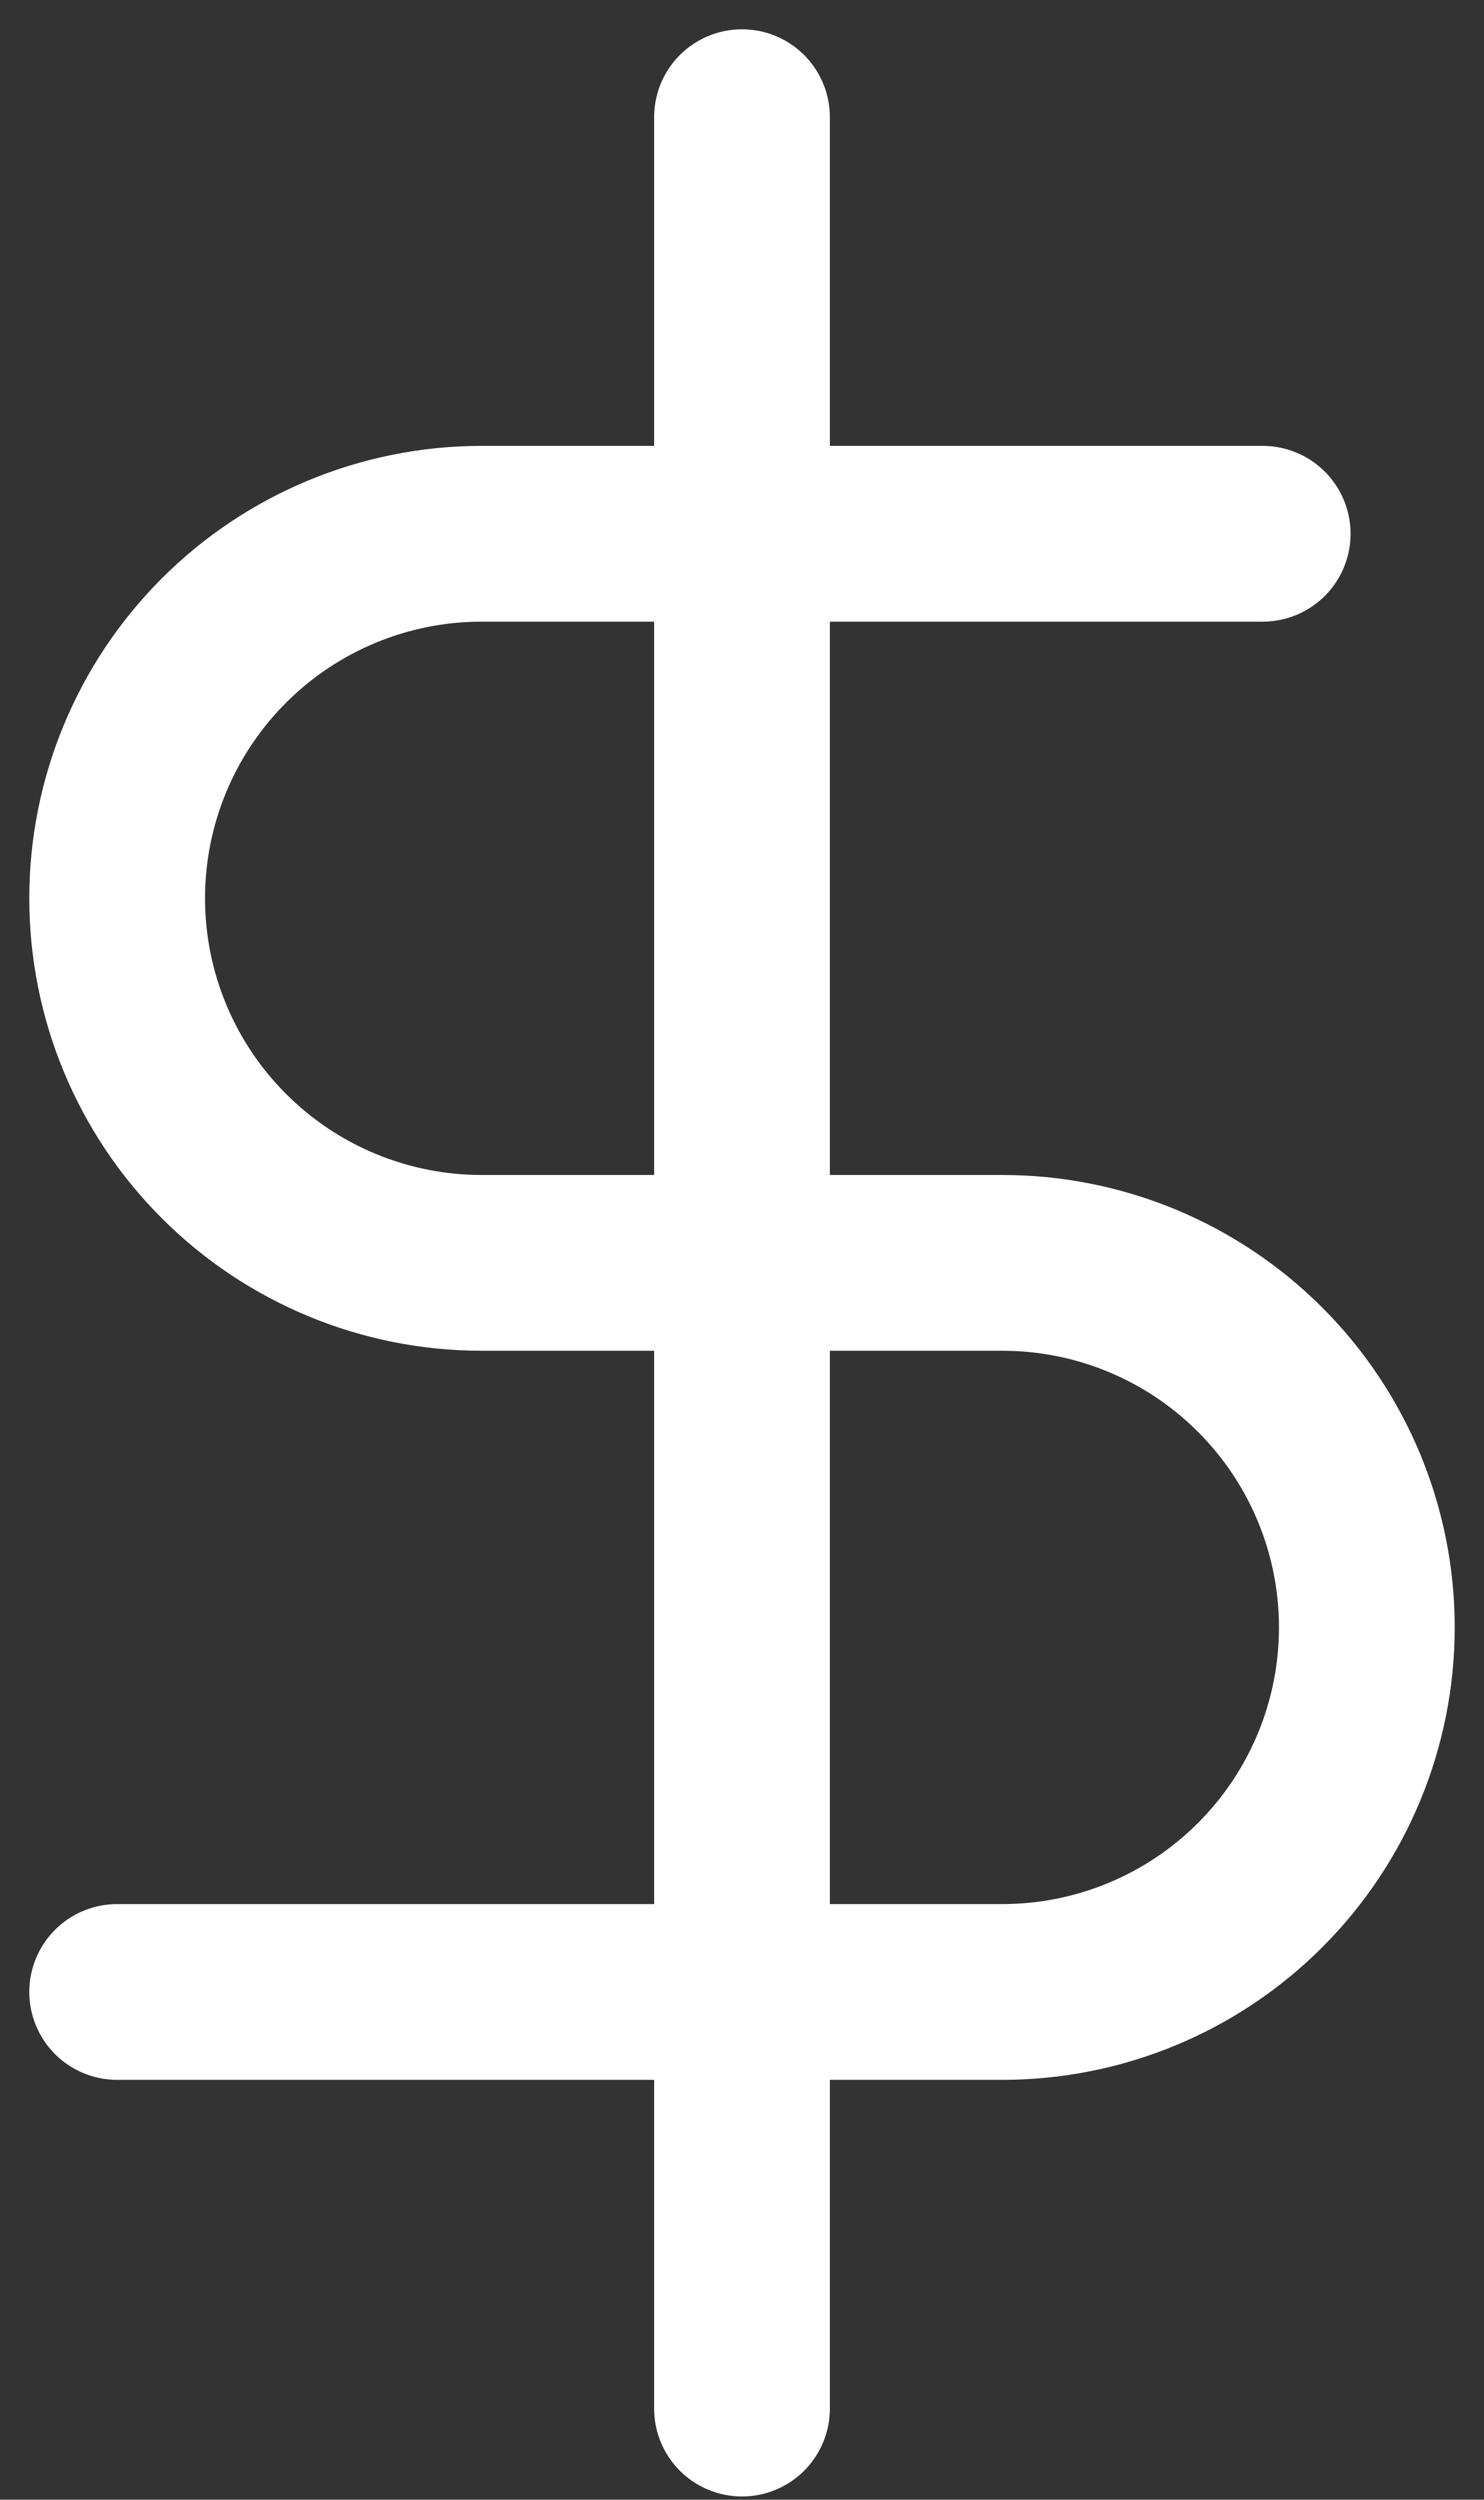 <svg width="38" height="64" viewBox="0 0 38 64" fill="none" xmlns="http://www.w3.org/2000/svg">
<rect x="0" y="0" width="38" height="64" fill="#333333" stroke="none"/>
<path d="M19 3V61.667" stroke="white" stroke-width="4.5" stroke-linecap="round" stroke-linejoin="round"/>
<path d="M32.333 13.666H12.333C9.858 13.666 7.484 14.65 5.734 16.4C3.983 18.151 3 20.524 3 23C3 25.475 3.983 27.849 5.734 29.599C7.484 31.35 9.858 32.333 12.333 32.333H25.667C28.142 32.333 30.516 33.316 32.266 35.067C34.017 36.817 35 39.191 35 41.666C35 44.142 34.017 46.516 32.266 48.266C30.516 50.017 28.142 51 25.667 51H3" stroke="white" stroke-width="4.5" stroke-linecap="round" stroke-linejoin="round"/>
</svg>
